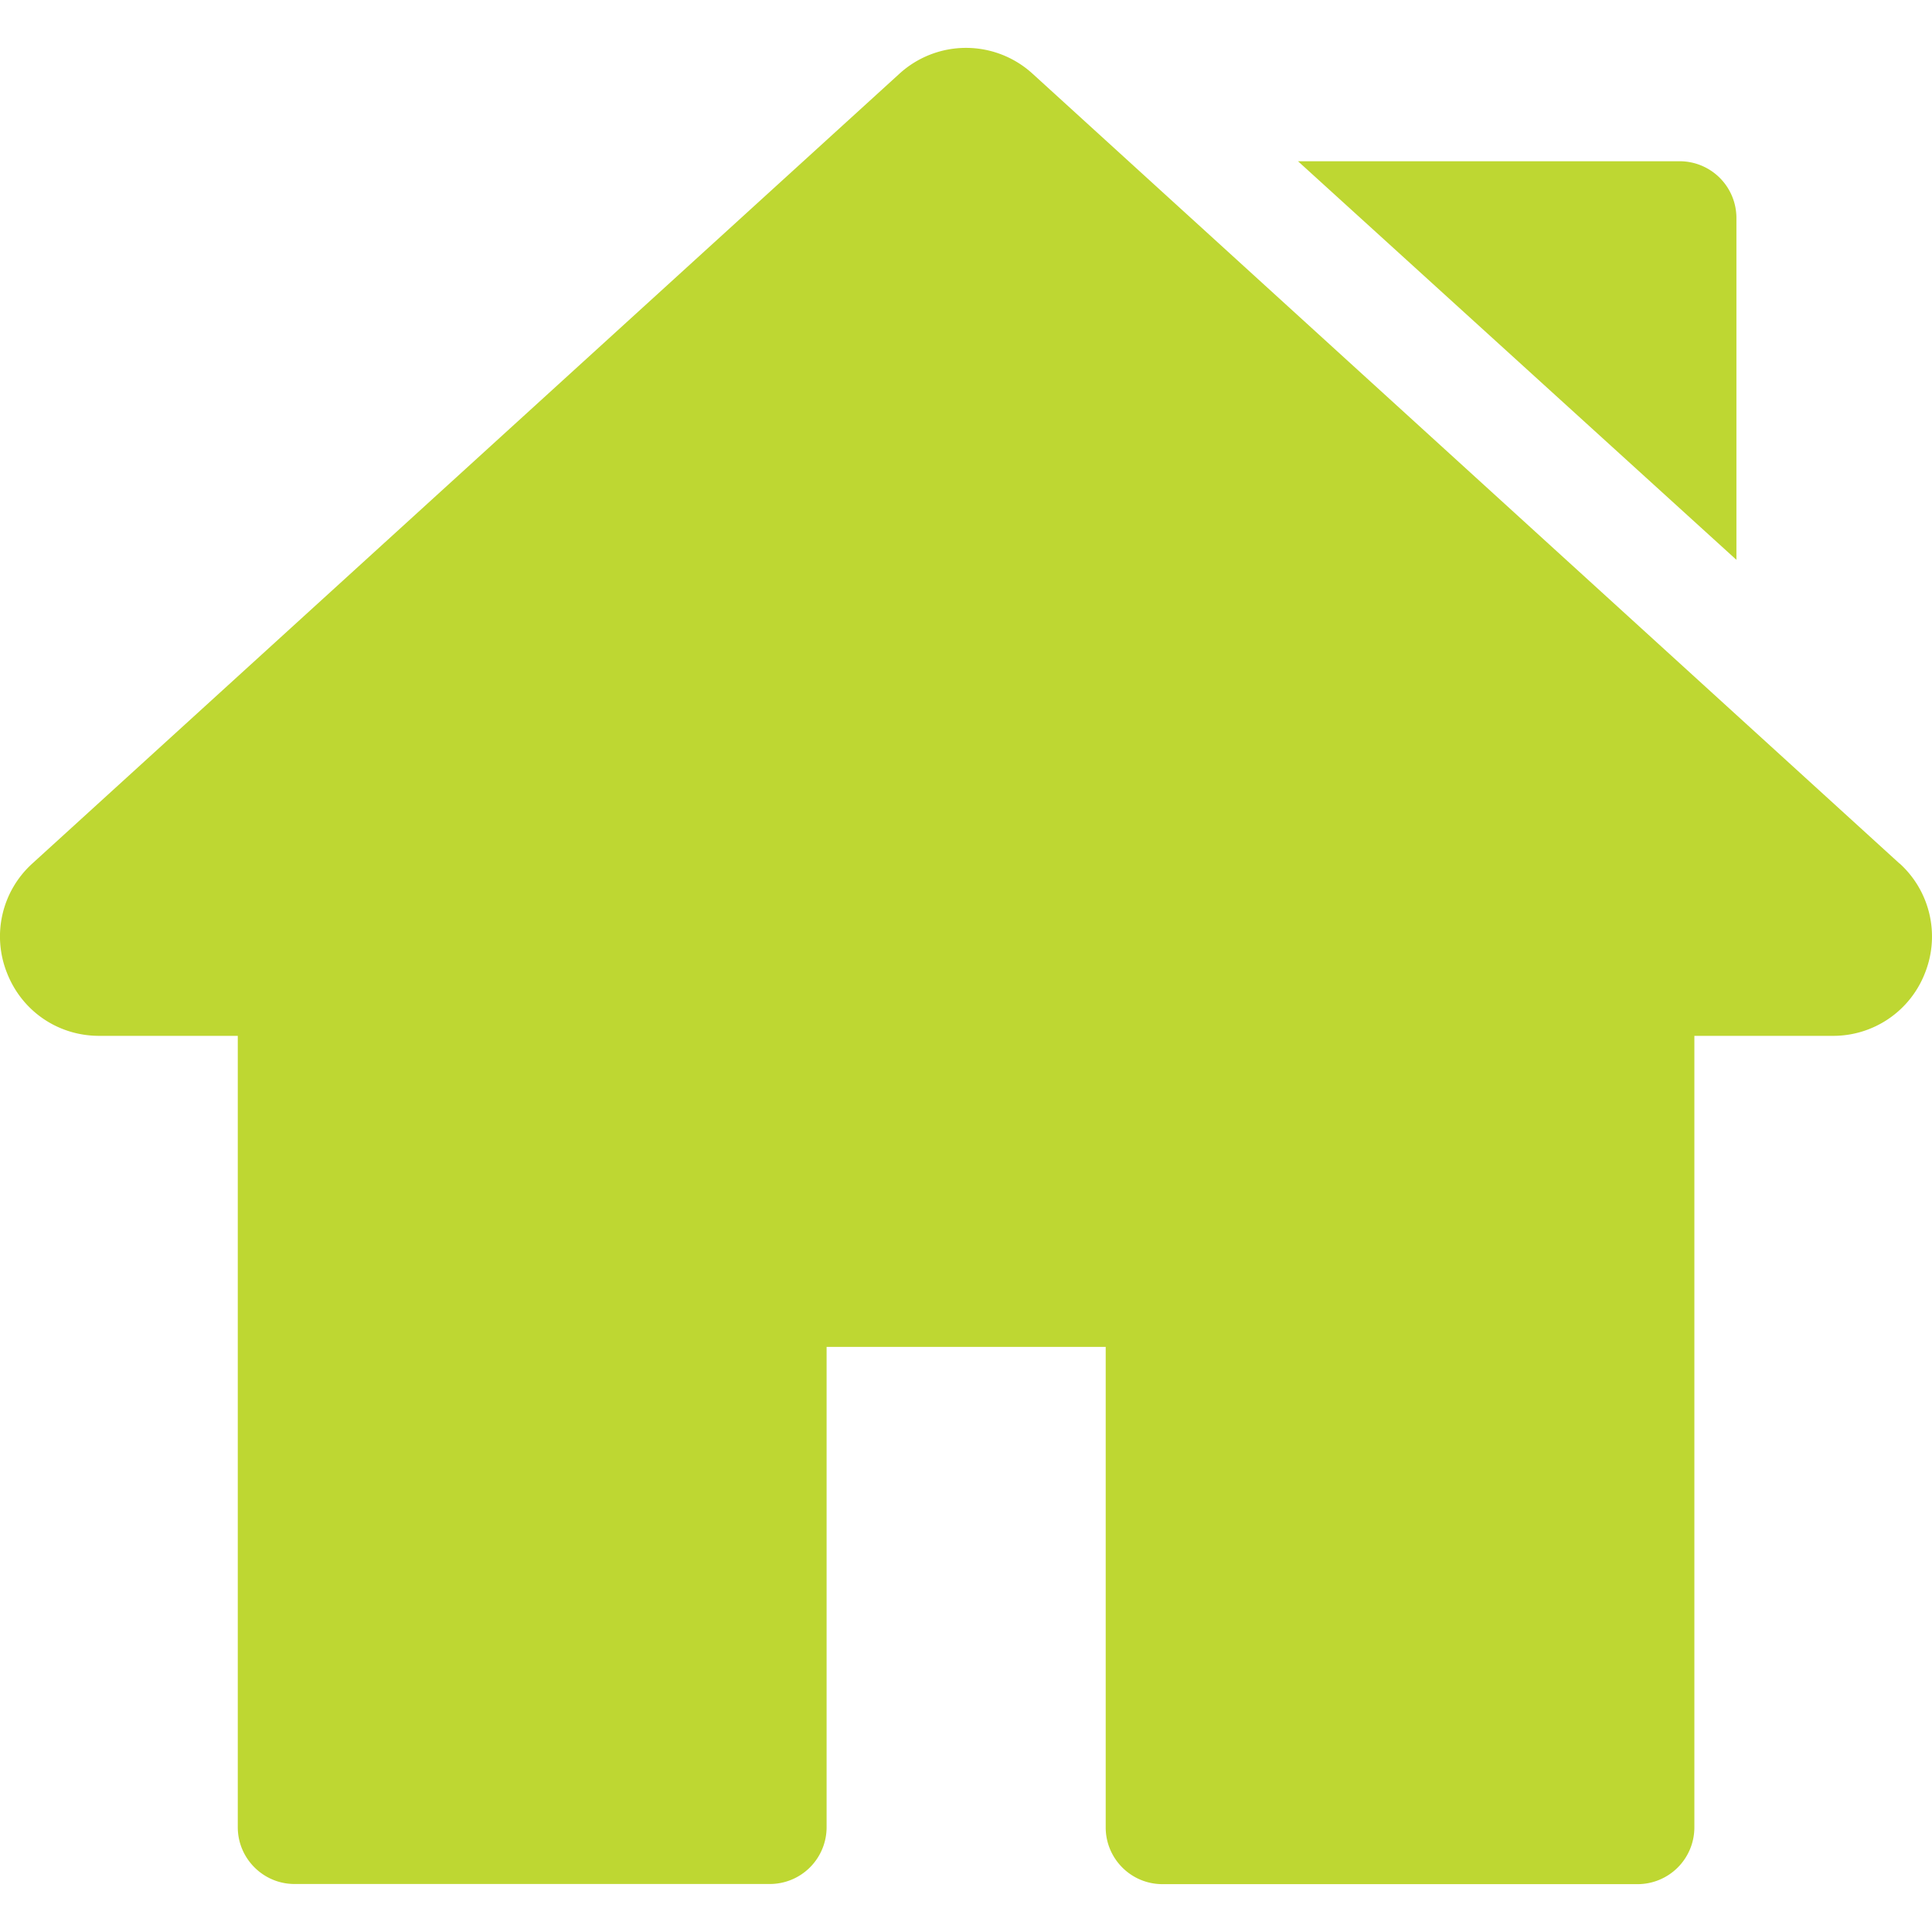 <svg width="13" height="13" fill="none" xmlns="http://www.w3.org/2000/svg"><g clip-path="url(#clip0_226_8568)" fill="#BED732"><path d="M12.782 5.811L6.949.497a.664.664 0 00-.898 0L.218 5.81a.662.662 0 00-.172.734c.1.259.344.426.621.426H1.6v5.325c0 .21.171.382.382.382h3.197a.382.382 0 00.383-.382V9.063H7.44v3.233c0 .21.17.382.382.382h3.197a.382.382 0 00.382-.382V6.97h.932a.662.662 0 00.621-.426.663.663 0 00-.172-.734zm-1.481-4.726H8.734l2.95 2.682v-2.3a.382.382 0 00-.383-.382z"/></g><defs><clipPath id="clip0_226_8568"><path fill="#fff" d="M0 0h13v13H0z"/></clipPath></defs></svg>